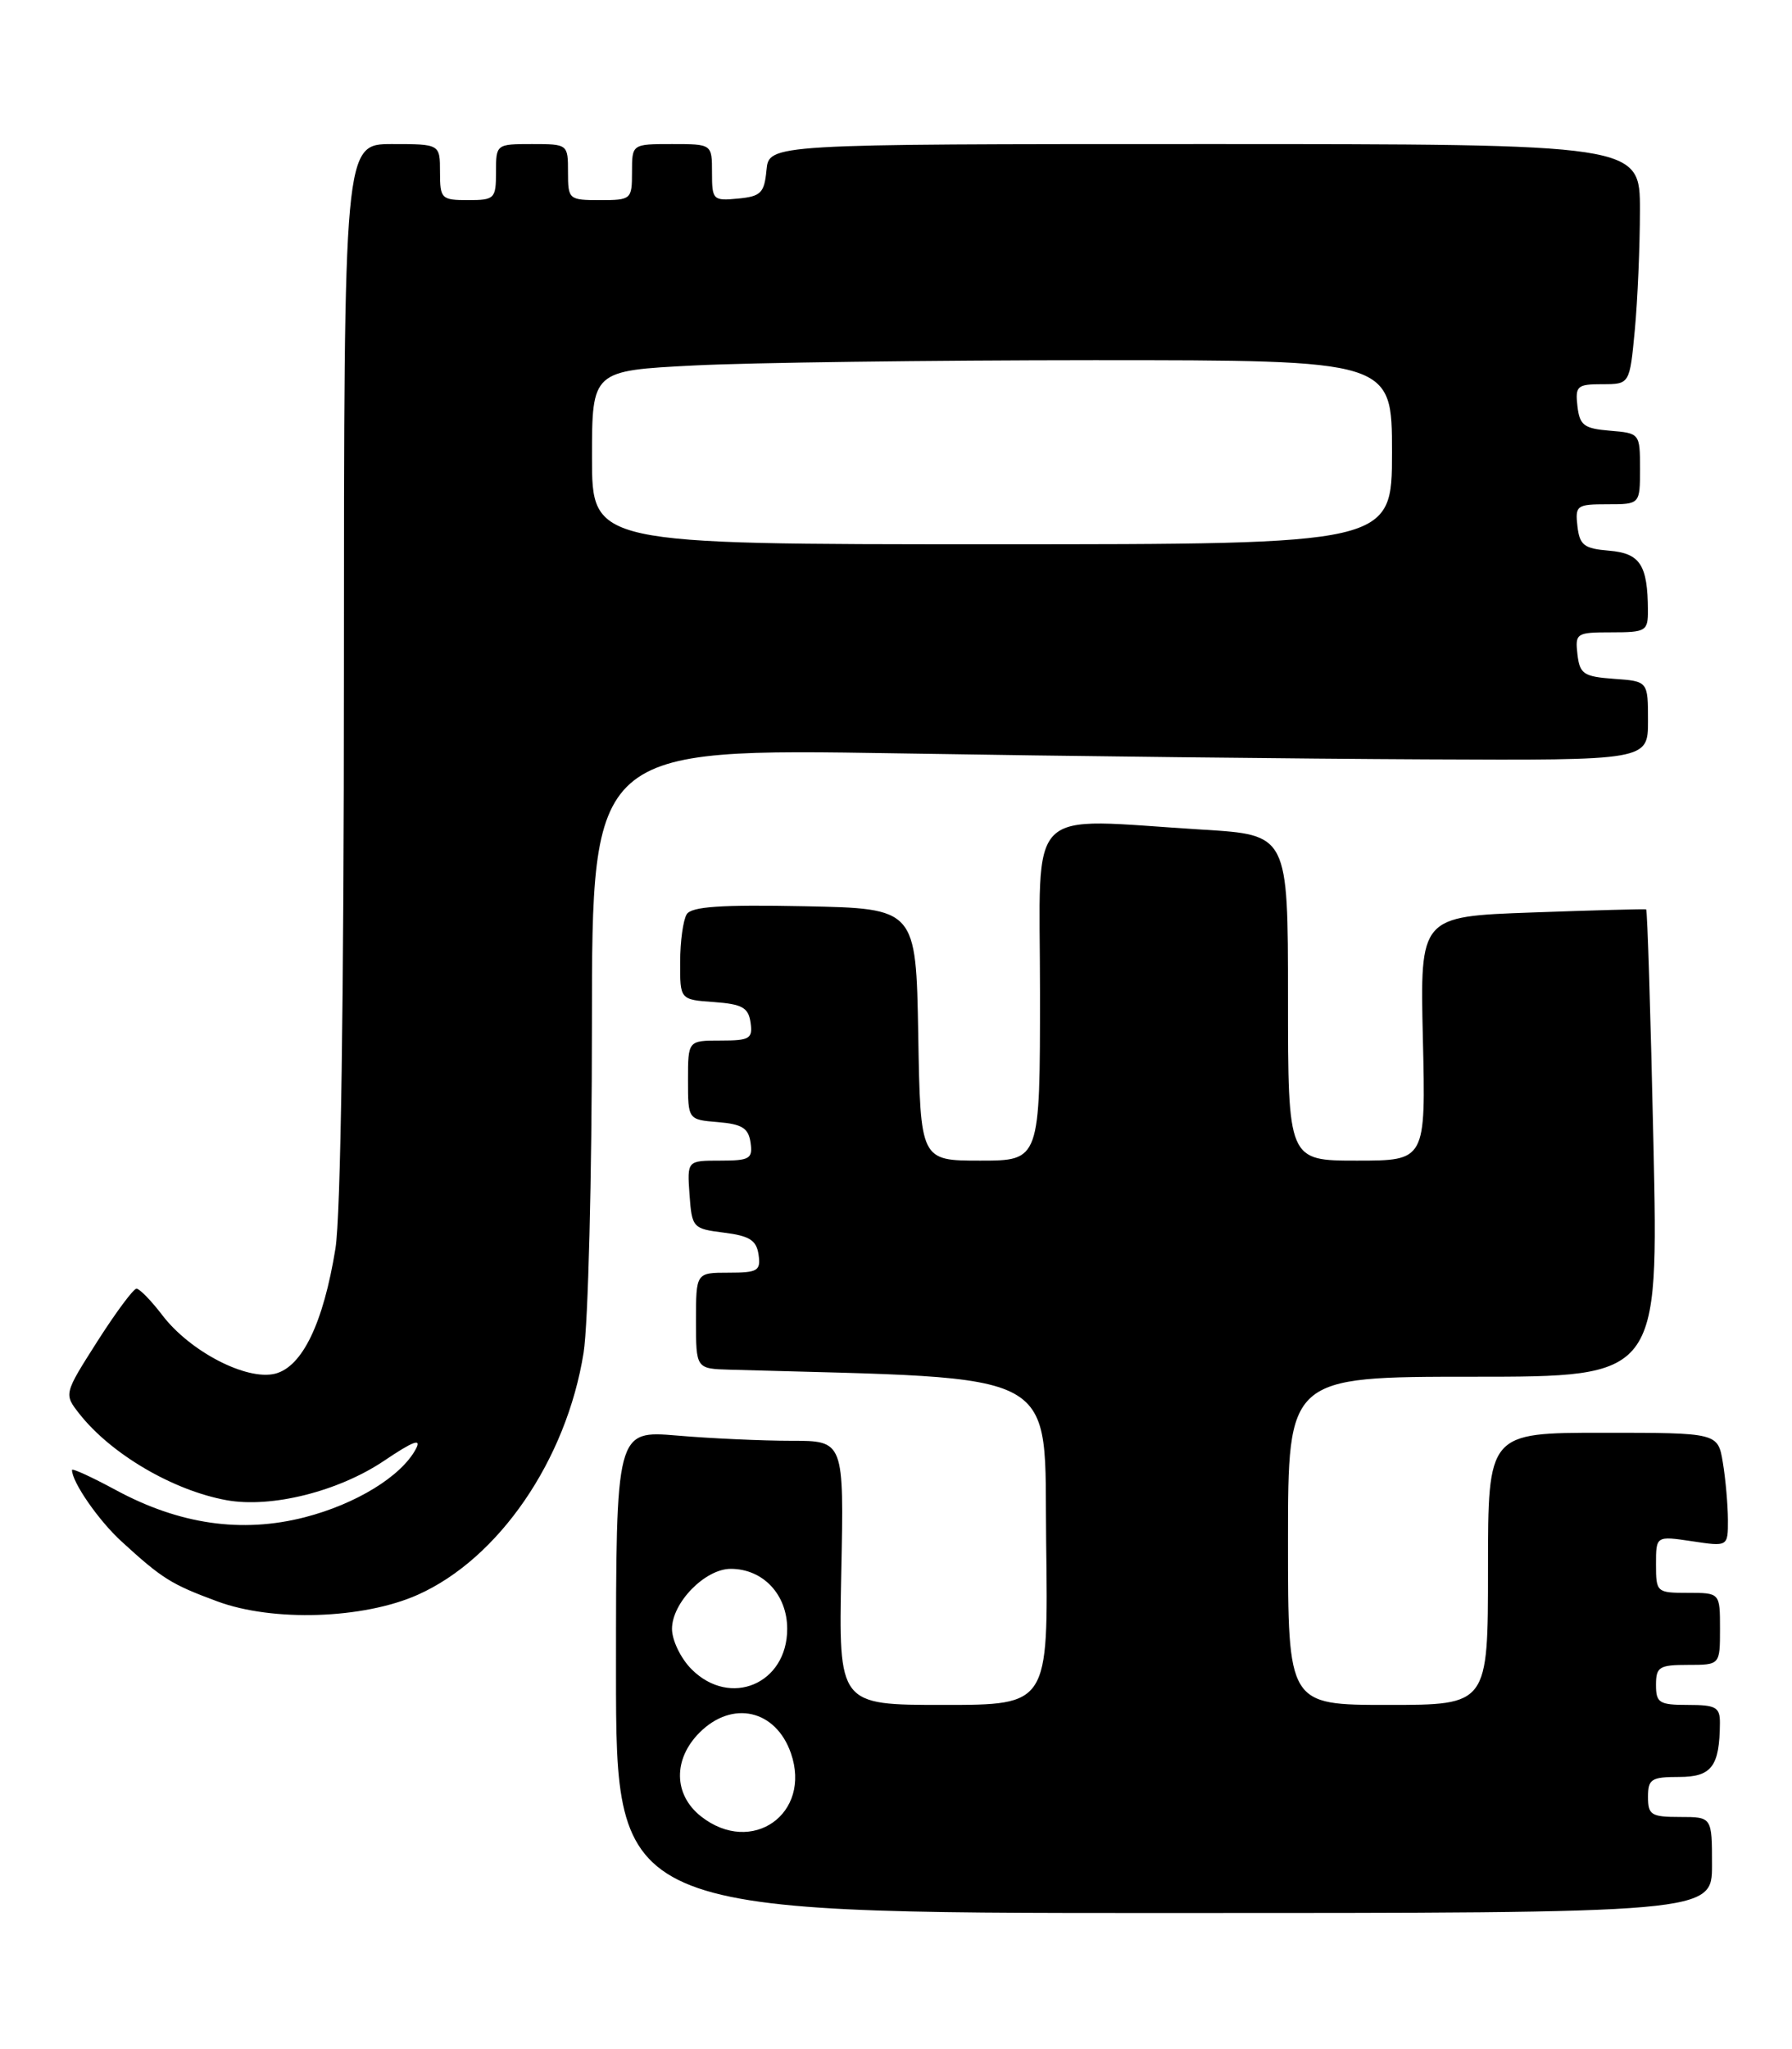 <?xml version="1.0" encoding="UTF-8" standalone="no"?>
<!DOCTYPE svg PUBLIC "-//W3C//DTD SVG 1.1//EN" "http://www.w3.org/Graphics/SVG/1.1/DTD/svg11.dtd" >
<svg xmlns="http://www.w3.org/2000/svg" xmlns:xlink="http://www.w3.org/1999/xlink" version="1.1" viewBox="0 0 224 256">
 <g >
 <path fill="currentColor"
d=" M 214.00 233.00 C 214.00 227.00 214.00 227.00 210.00 227.00 C 206.40 227.00 206.00 226.75 206.00 224.50 C 206.00 222.26 206.41 222.00 209.88 222.00 C 213.96 222.00 214.95 220.69 214.99 215.25 C 215.00 213.29 214.49 213.00 211.00 213.00 C 207.40 213.00 207.00 212.75 207.00 210.50 C 207.00 208.25 207.40 208.00 211.00 208.00 C 215.00 208.00 215.00 208.00 215.00 203.50 C 215.00 199.00 215.00 199.00 211.00 199.00 C 207.08 199.00 207.00 198.93 207.00 195.44 C 207.00 191.88 207.00 191.88 211.50 192.55 C 216.00 193.23 216.00 193.23 215.99 189.86 C 215.98 188.01 215.70 184.81 215.36 182.75 C 214.74 179.00 214.74 179.00 200.37 179.00 C 186.00 179.00 186.00 179.00 186.00 196.00 C 186.00 213.00 186.00 213.00 173.50 213.00 C 161.00 213.00 161.00 213.00 161.00 192.50 C 161.00 172.00 161.00 172.00 184.16 172.00 C 207.32 172.00 207.32 172.00 206.68 142.86 C 206.33 126.83 205.92 113.67 205.77 113.61 C 205.62 113.55 199.20 113.72 191.50 114.00 C 177.50 114.50 177.50 114.50 177.86 129.75 C 178.22 145.00 178.22 145.00 169.61 145.00 C 161.00 145.00 161.00 145.00 161.00 124.65 C 161.00 104.30 161.00 104.30 150.34 103.65 C 127.83 102.27 130.00 100.10 130.00 124.00 C 130.00 145.00 130.00 145.00 122.53 145.00 C 115.05 145.00 115.05 145.00 114.78 129.25 C 114.50 113.50 114.50 113.50 100.58 113.22 C 90.11 113.01 86.45 113.26 85.84 114.22 C 85.40 114.92 85.02 117.61 85.02 120.19 C 85.00 124.89 85.00 124.89 89.25 125.19 C 92.78 125.45 93.55 125.88 93.82 127.75 C 94.11 129.77 93.72 130.00 90.07 130.00 C 86.00 130.00 86.00 130.00 86.00 134.94 C 86.00 139.88 86.00 139.88 89.75 140.19 C 92.76 140.44 93.56 140.94 93.82 142.75 C 94.11 144.77 93.72 145.00 90.01 145.00 C 85.89 145.00 85.89 145.00 86.19 149.25 C 86.49 153.39 86.60 153.51 90.50 154.00 C 93.70 154.40 94.56 154.95 94.82 156.75 C 95.11 158.77 94.72 159.00 91.07 159.00 C 87.00 159.00 87.00 159.00 87.00 165.00 C 87.00 171.00 87.00 171.00 91.25 171.12 C 133.54 172.33 130.48 170.66 130.77 192.75 C 131.04 213.00 131.04 213.00 117.93 213.00 C 104.83 213.00 104.83 213.00 105.16 196.50 C 105.50 180.00 105.50 180.00 98.90 180.00 C 95.27 180.00 88.86 179.71 84.65 179.35 C 77.00 178.71 77.00 178.71 77.00 208.85 C 77.00 239.00 77.00 239.00 145.50 239.00 C 214.00 239.00 214.00 239.00 214.00 233.00 Z  M 52.20 199.25 C 62.35 194.73 70.81 182.40 72.95 169.00 C 73.52 165.43 73.99 146.97 73.99 128.00 C 74.00 93.50 74.00 93.50 112.25 94.12 C 133.29 94.47 162.99 94.80 178.25 94.87 C 206.00 95.00 206.00 95.00 206.00 90.06 C 206.00 85.11 206.00 85.11 201.75 84.81 C 197.95 84.53 197.47 84.21 197.18 81.75 C 196.88 79.11 197.04 79.00 201.43 79.00 C 205.75 79.00 206.00 78.85 205.99 76.25 C 205.96 70.57 205.02 69.13 201.15 68.80 C 198.00 68.54 197.46 68.12 197.18 65.75 C 196.88 63.15 197.09 63.00 200.93 63.00 C 205.00 63.00 205.00 63.00 205.00 58.56 C 205.00 54.15 204.97 54.12 201.25 53.81 C 197.99 53.54 197.46 53.14 197.18 50.75 C 196.89 48.22 197.15 48.00 200.29 48.00 C 203.71 48.00 203.71 48.00 204.35 41.25 C 204.70 37.54 204.99 30.79 204.99 26.25 C 205.00 18.00 205.00 18.00 150.56 18.00 C 96.13 18.00 96.13 18.00 95.81 21.25 C 95.54 24.11 95.11 24.54 92.25 24.81 C 89.13 25.11 89.00 24.98 89.00 21.56 C 89.00 18.00 89.00 18.00 84.00 18.00 C 79.00 18.00 79.00 18.00 79.00 21.50 C 79.00 24.92 78.90 25.00 75.00 25.00 C 71.10 25.00 71.00 24.92 71.00 21.50 C 71.00 18.02 70.98 18.00 66.50 18.00 C 62.02 18.00 62.00 18.02 62.00 21.50 C 62.00 24.83 61.83 25.00 58.50 25.00 C 55.17 25.00 55.00 24.83 55.00 21.50 C 55.00 18.00 55.00 18.00 49.00 18.00 C 43.00 18.00 43.00 18.00 42.99 83.75 C 42.99 125.00 42.59 151.92 41.93 155.99 C 40.42 165.30 37.79 170.76 34.39 171.62 C 30.82 172.51 23.75 168.85 20.29 164.31 C 18.90 162.49 17.45 161.00 17.06 161.00 C 16.68 161.00 14.48 163.96 12.17 167.58 C 7.98 174.16 7.98 174.16 9.93 176.64 C 13.88 181.66 21.64 186.21 28.31 187.42 C 33.90 188.44 42.31 186.33 48.01 182.50 C 51.66 180.04 52.73 179.64 51.98 181.03 C 50.16 184.44 44.50 187.91 38.08 189.56 C 30.20 191.58 22.40 190.45 14.43 186.13 C 11.44 184.52 9.00 183.40 9.00 183.65 C 9.00 185.16 12.31 189.94 15.16 192.55 C 20.27 197.23 21.39 197.93 27.15 200.06 C 34.09 202.64 45.40 202.27 52.20 199.25 Z  M 87.63 226.93 C 84.19 224.22 84.11 219.79 87.45 216.45 C 91.54 212.37 96.96 213.59 98.86 219.02 C 101.50 226.60 93.97 231.91 87.63 226.93 Z  M 86.45 208.55 C 85.10 207.20 84.00 204.93 84.00 203.50 C 84.00 200.23 88.14 196.00 91.34 196.00 C 95.38 196.00 98.40 199.21 98.40 203.50 C 98.40 210.37 91.29 213.38 86.45 208.55 Z  M 74.00 57.15 C 74.00 46.31 74.00 46.31 86.75 45.66 C 93.76 45.30 116.26 45.01 136.75 45.00 C 174.00 45.00 174.00 45.00 174.00 56.50 C 174.00 68.00 174.00 68.00 124.00 68.00 C 74.00 68.00 74.00 68.00 74.00 57.15 Z "/>
</g>
</svg>